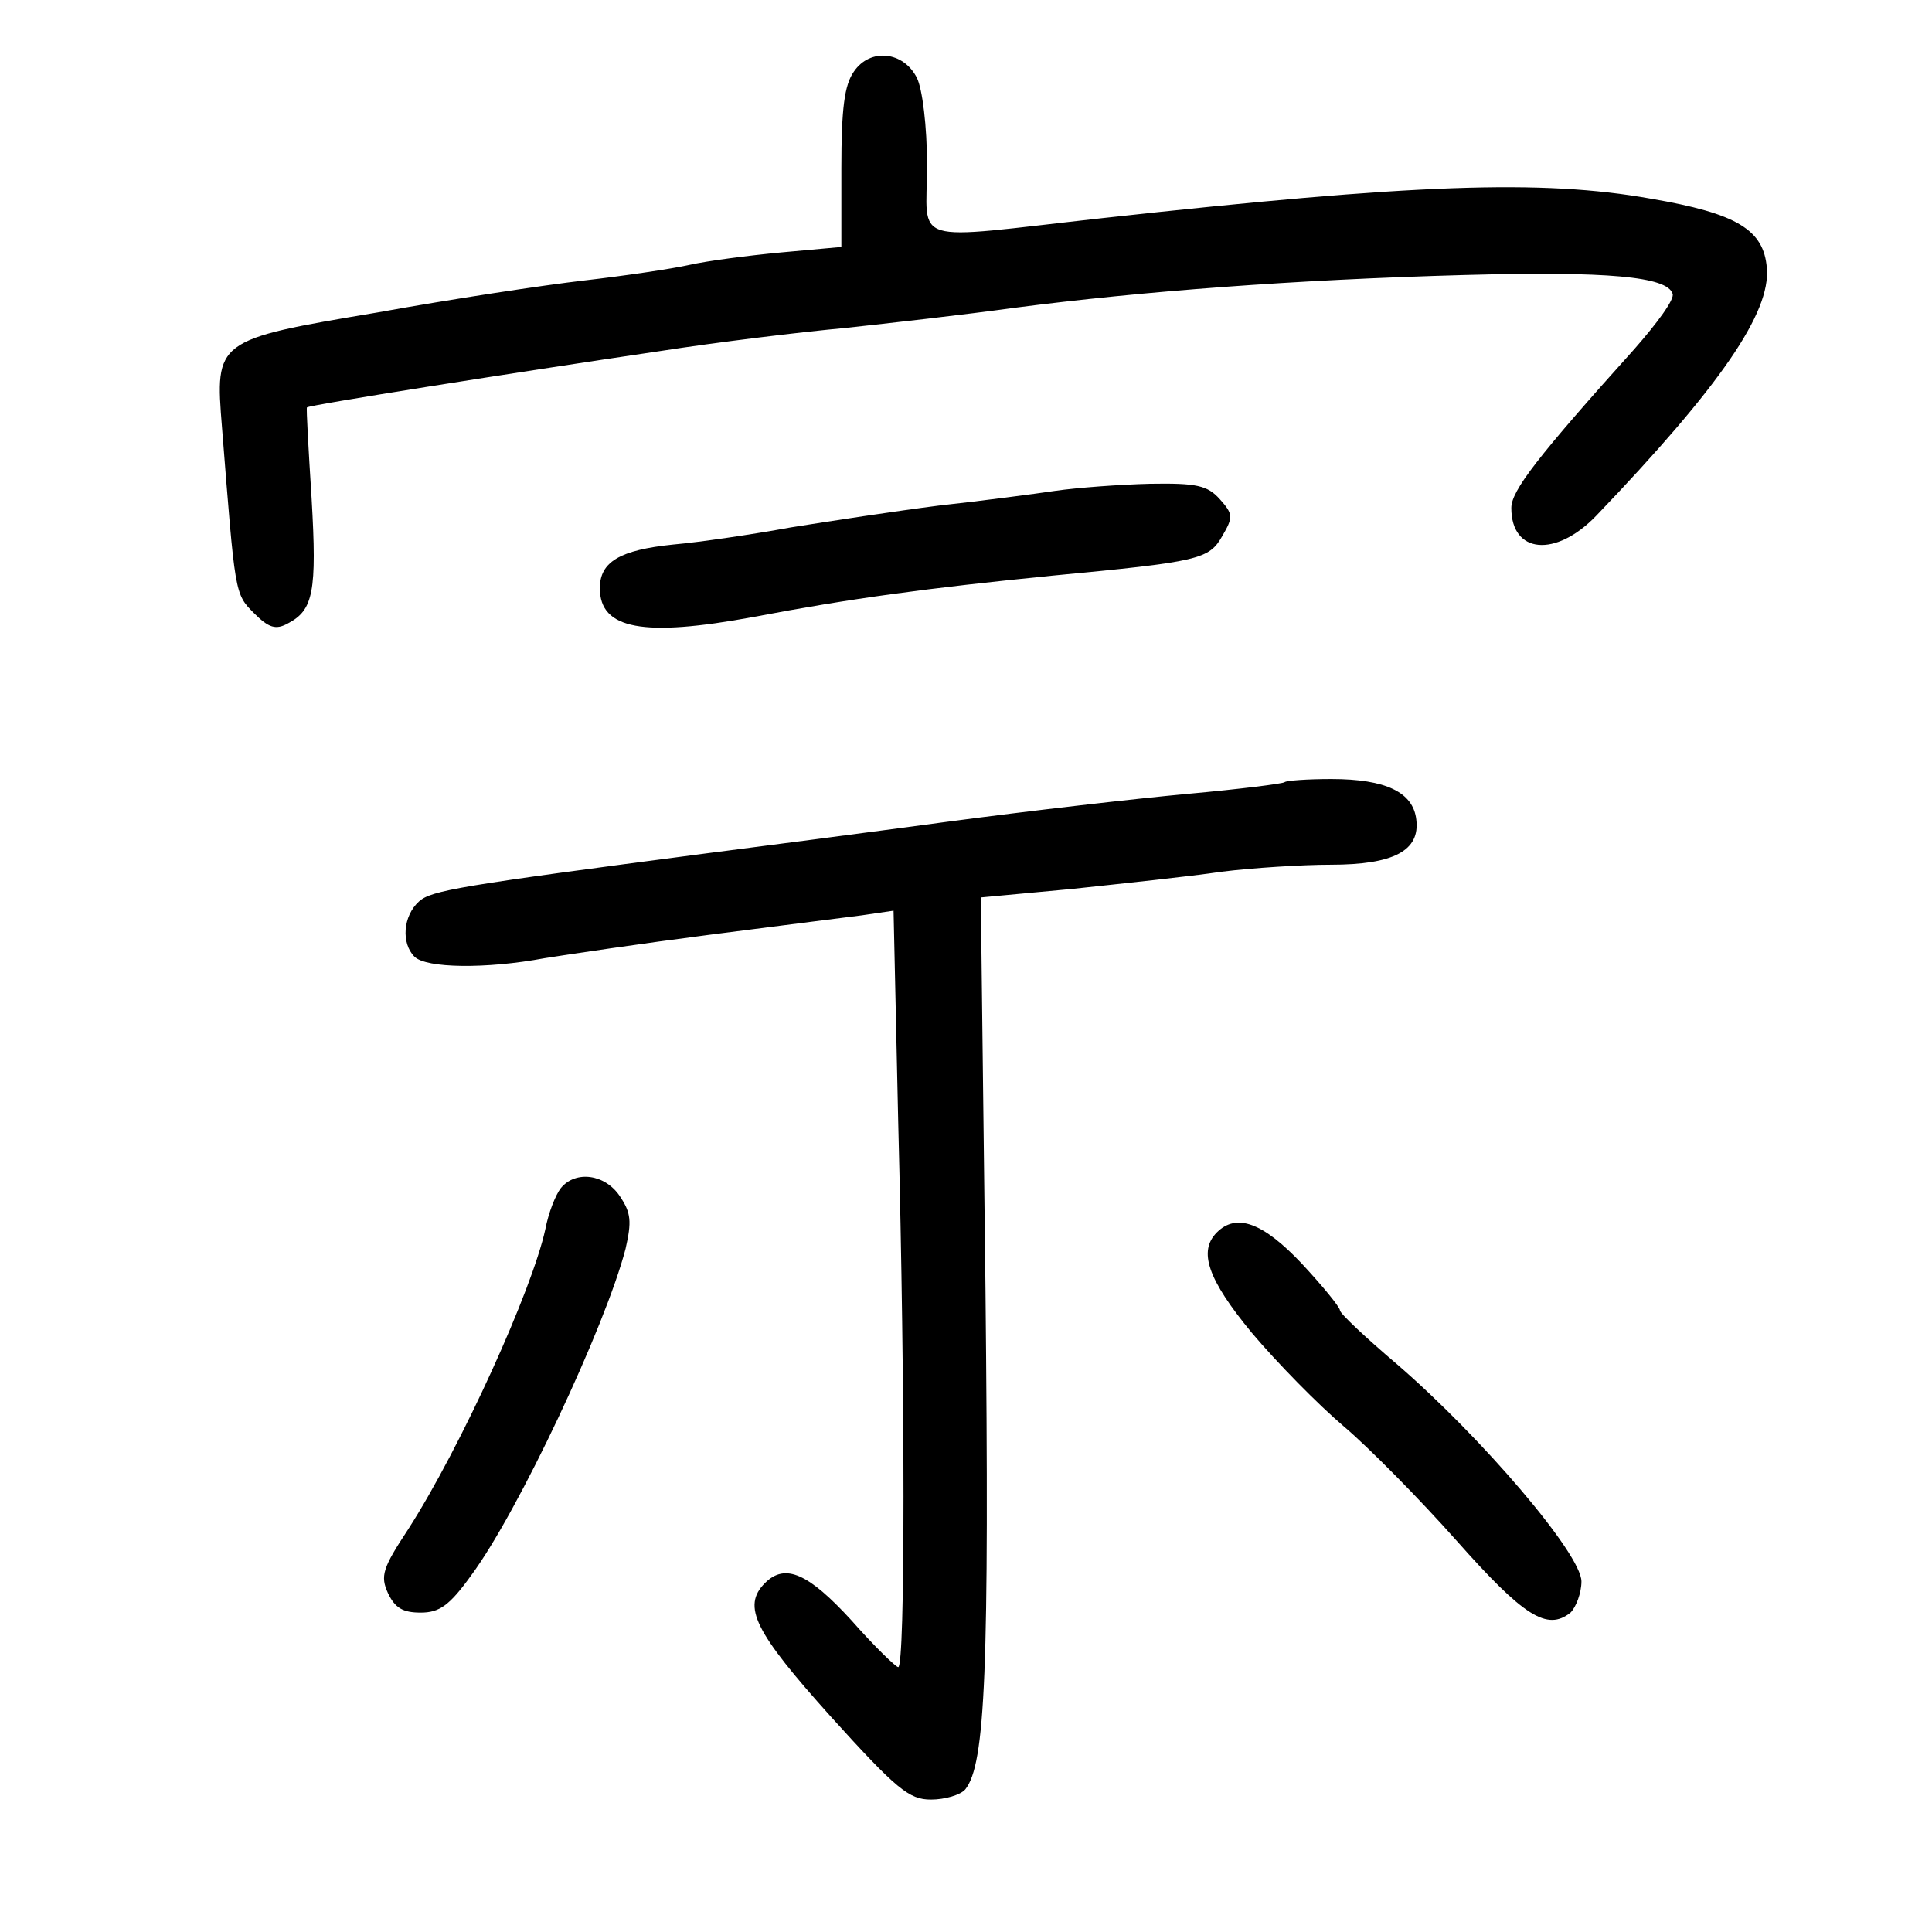 <?xml version="1.0" standalone="no"?>
<!DOCTYPE svg PUBLIC "-//W3C//DTD SVG 20010904//EN"
 "http://www.w3.org/TR/2001/REC-SVG-20010904/DTD/svg10.dtd">
<svg version="1.0" xmlns="http://www.w3.org/2000/svg"
 width="248pt" height="248pt" viewBox="0 0 248 248"
 preserveAspectRatio="xMidYMid meet">
<g transform="translate(0,248) scale(0.1,-0.1)"
fill="#000000" stroke="none">
<path d="M1096 2388 c-12 -17 -16 -47 -16 -124 l0 -101 -77 -7 c-43 -4 -96
-11 -118 -16 -22 -5 -83 -14 -135 -20 -52 -6 -171 -24 -265 -41 -209 -35 -209
-36 -200 -148 17 -214 16 -213 41 -238 19 -19 28 -22 44 -13 32 17 37 40 30
160 -4 63 -7 116 -6 117 2 3 268 45 451 72 77 12 185 25 240 30 55 6 153 17
218 26 162 21 358 36 577 42 184 5 260 -2 267 -24 3 -7 -20 -38 -49 -71 -125
-139 -158 -182 -158 -204 0 -59 57 -64 109 -10 160 167 224 261 219 318 -4 49
-38 70 -149 89 -140 25 -304 19 -704 -25 -252 -28 -225 -36 -225 68 0 50 -6
98 -13 112 -17 34 -60 39 -81 8z"/>
<path d="M1355 1850 c-27 -4 -95 -13 -150 -19 -55 -7 -140 -20 -190 -28 -49
-9 -117 -19 -151 -22 -68 -7 -94 -22 -94 -56 0 -53 56 -63 197 -37 126 24 223
37 383 53 190 18 202 21 219 51 14 24 14 28 -3 47 -16 18 -30 21 -90 20 -39
-1 -93 -5 -121 -9z"/>
<path d="M1649 1476 c-2 -2 -58 -9 -124 -15 -66 -6 -205 -22 -310 -36 -104
-14 -242 -32 -305 -40 -321 -42 -356 -48 -372 -62 -21 -19 -23 -54 -6 -71 15
-15 92 -16 167 -2 31 5 126 19 211 30 85 11 173 22 196 25 l41 6 6 -272 c9
-348 9 -699 0 -699 -3 0 -31 27 -60 60 -55 60 -85 74 -111 48 -30 -30 -13 -63
84 -171 85 -94 101 -107 129 -107 18 0 38 6 44 13 26 32 31 154 26 643 l-6
502 118 11 c65 7 151 16 191 22 40 5 104 9 140 9 81 0 115 18 110 58 -4 35
-39 52 -109 52 -31 0 -58 -2 -60 -4z"/>
<path d="M720 955 c-7 -9 -16 -32 -20 -53 -17 -78 -108 -279 -176 -385 -33
-50 -36 -60 -26 -82 9 -19 19 -25 42 -25 24 0 37 9 65 48 60 81 172 319 198
419 8 35 7 46 -7 67 -19 29 -57 34 -76 11z"/>
<path d="M1562 898 c-24 -24 -12 -60 45 -129 32 -38 85 -92 118 -120 33 -28
98 -94 145 -147 86 -97 116 -116 146 -92 7 7 14 25 14 40 0 35 -128 185 -237
279 -40 34 -73 65 -73 69 0 4 -22 31 -49 60 -50 53 -84 65 -109 40z"/>
</g>
</svg>
